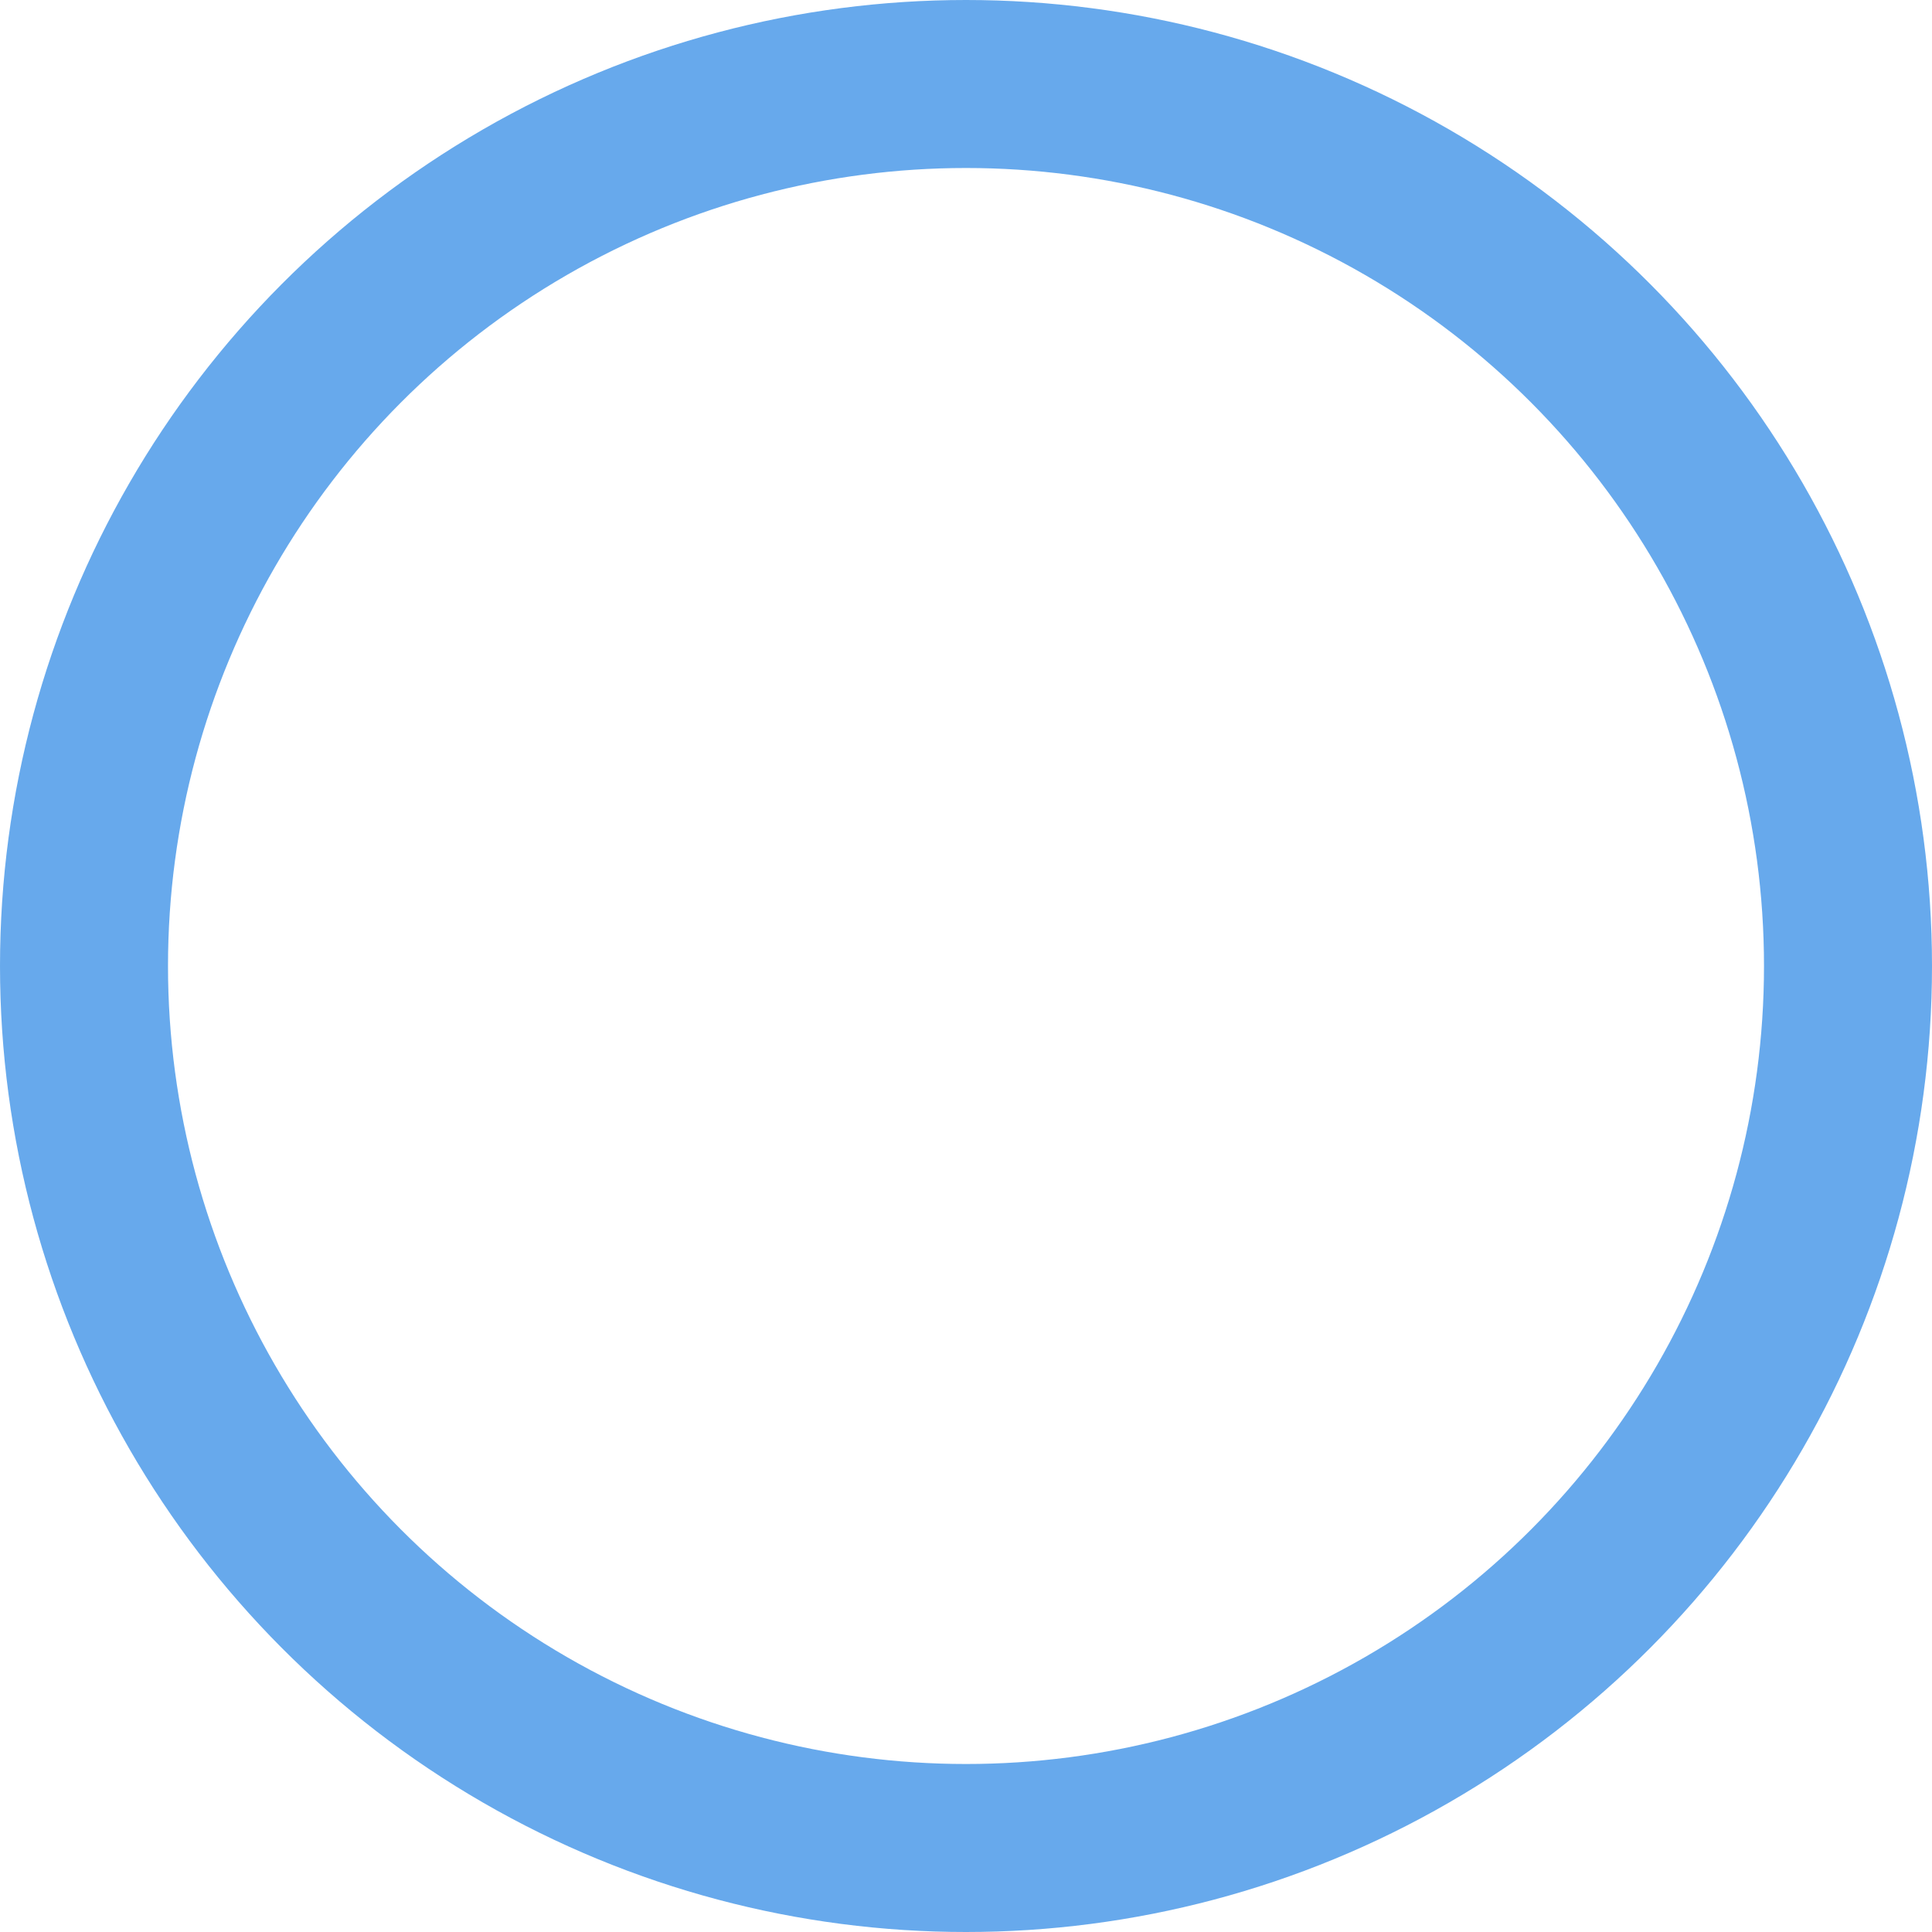 <?xml version="1.0" encoding="UTF-8" standalone="no"?>
<svg width="23px" height="23px" viewBox="0 0 23 23" version="1.1" xmlns="http://www.w3.org/2000/svg" xmlns:xlink="http://www.w3.org/1999/xlink">
    <!-- Generator: Sketch 44 (41411) - http://www.bohemiancoding.com/sketch -->
    <title>Oval</title>
    <desc>Created with Sketch.</desc>
    <defs></defs>
    <g id="Page-1" stroke="none" stroke-width="1" fill="none" fill-rule="evenodd" opacity="0.6">
        <g id="oohLander-1440" transform="translate(-217, -922)" stroke-width="2" stroke="#0170DF">
            <g id="everythingUNeed" transform="translate(200, 730)">
                <g id="benefits" transform="translate(0, 172)">
                    <g id="Group-7">
                        <g id="24x24_cash_back_outline" transform="translate(18, 21)">
                            <circle id="Oval" cx="10.5" cy="10.5" r="10.5"></circle>
                        </g>
                    </g>
                </g>
            </g>
        </g>
    </g>
</svg>